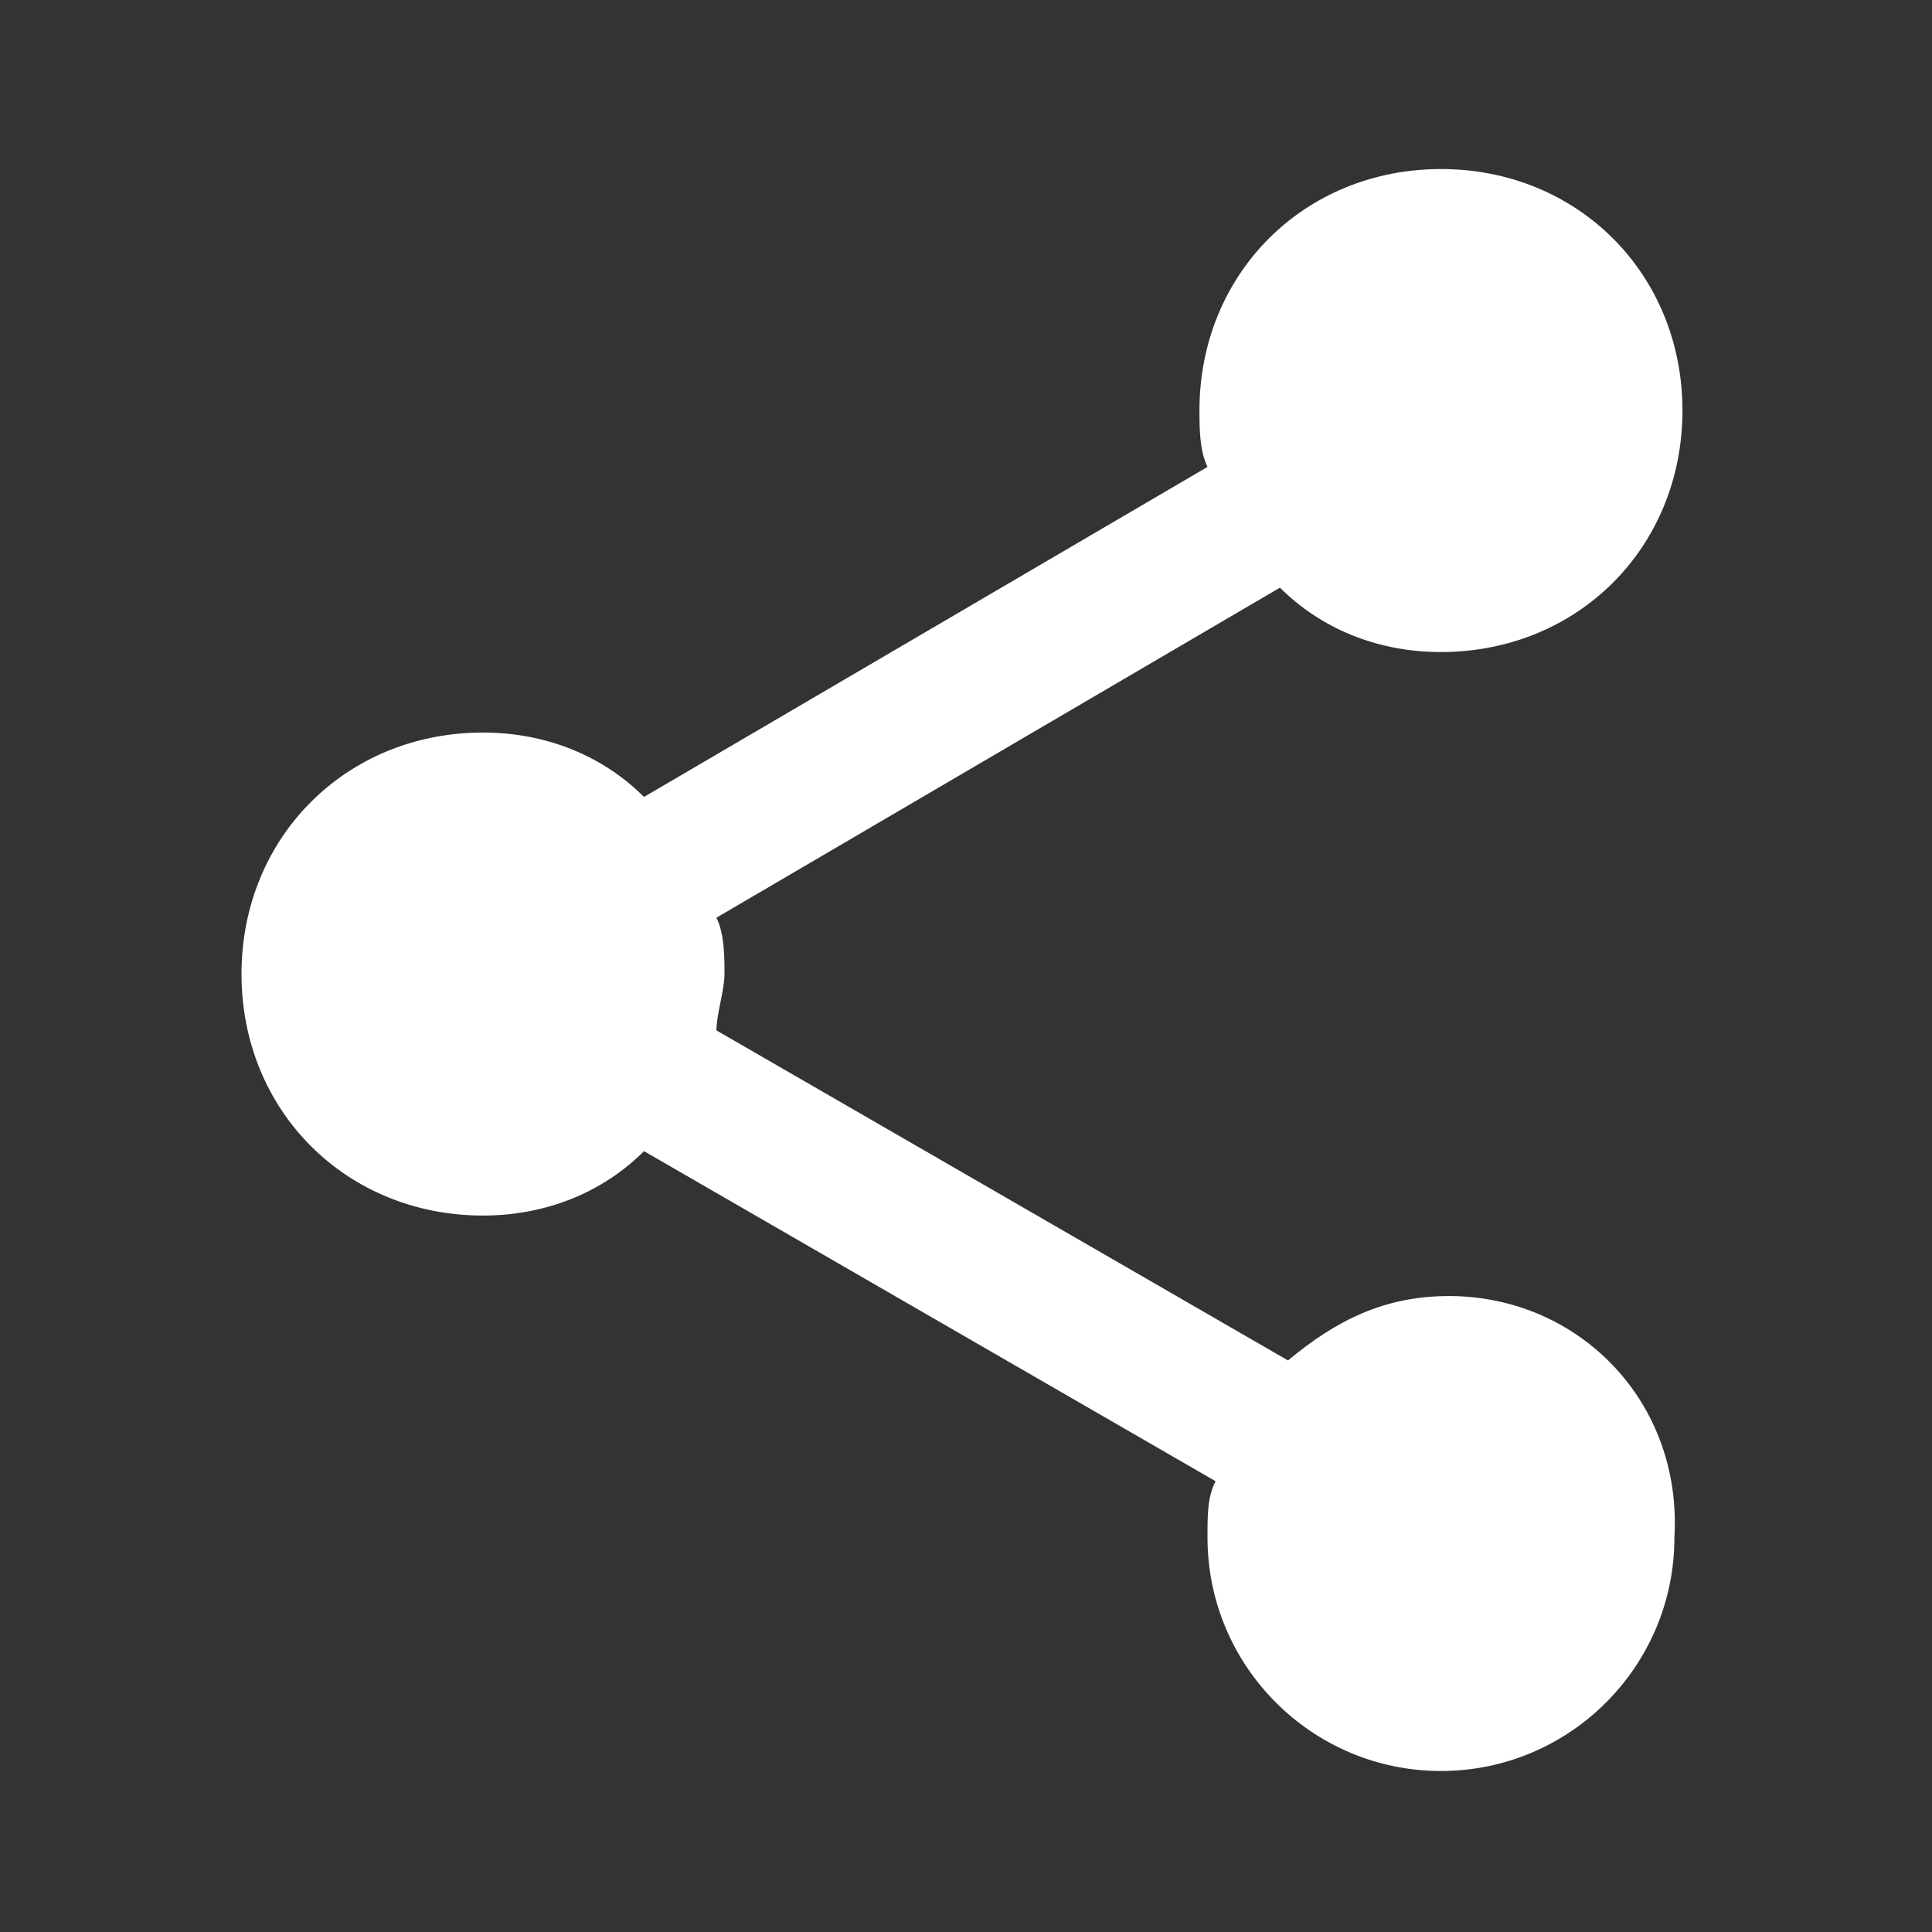 <?xml version="1.0" encoding="utf-8"?>
<!-- Generator: Adobe Illustrator 18.1.1, SVG Export Plug-In . SVG Version: 6.00 Build 0)  -->
<svg version="1.1" id="Layer_1" xmlns="http://www.w3.org/2000/svg" xmlns:xlink="http://www.w3.org/1999/xlink" x="0px" y="0px"
	 viewBox="-487 489 24 24" enable-background="new -487 489 24 24" xml:space="preserve">
<rect x="-487" y="489" width="24" height="24" fill="#333333" stroke="none"/>
<path fill="#FFFFFF" d="M-469,505.1c-0.8,0-1.4,0.3-2,0.8l-7.1-4.1c0-0.2,0.1-0.5,0.1-0.7s0-0.5-0.1-0.7l7-4.1
	c0.5,0.5,1.2,0.8,2,0.8c1.7,0,3-1.3,3-3s-1.3-3-3-3s-3,1.3-3,3c0,0.2,0,0.5,0.1,0.7l-7,4.1c-0.5-0.5-1.2-0.8-2-0.8c-1.7,0-3,1.3-3,3
	s1.3,3,3,3c0.8,0,1.5-0.3,2-0.8l7.1,4.1c-0.1,0.2-0.1,0.4-0.1,0.7c0,1.6,1.3,2.9,2.9,2.9s2.9-1.3,2.9-2.9
	C-466.1,506.4-467.4,505.1-469,505.1z"/>
</svg>
